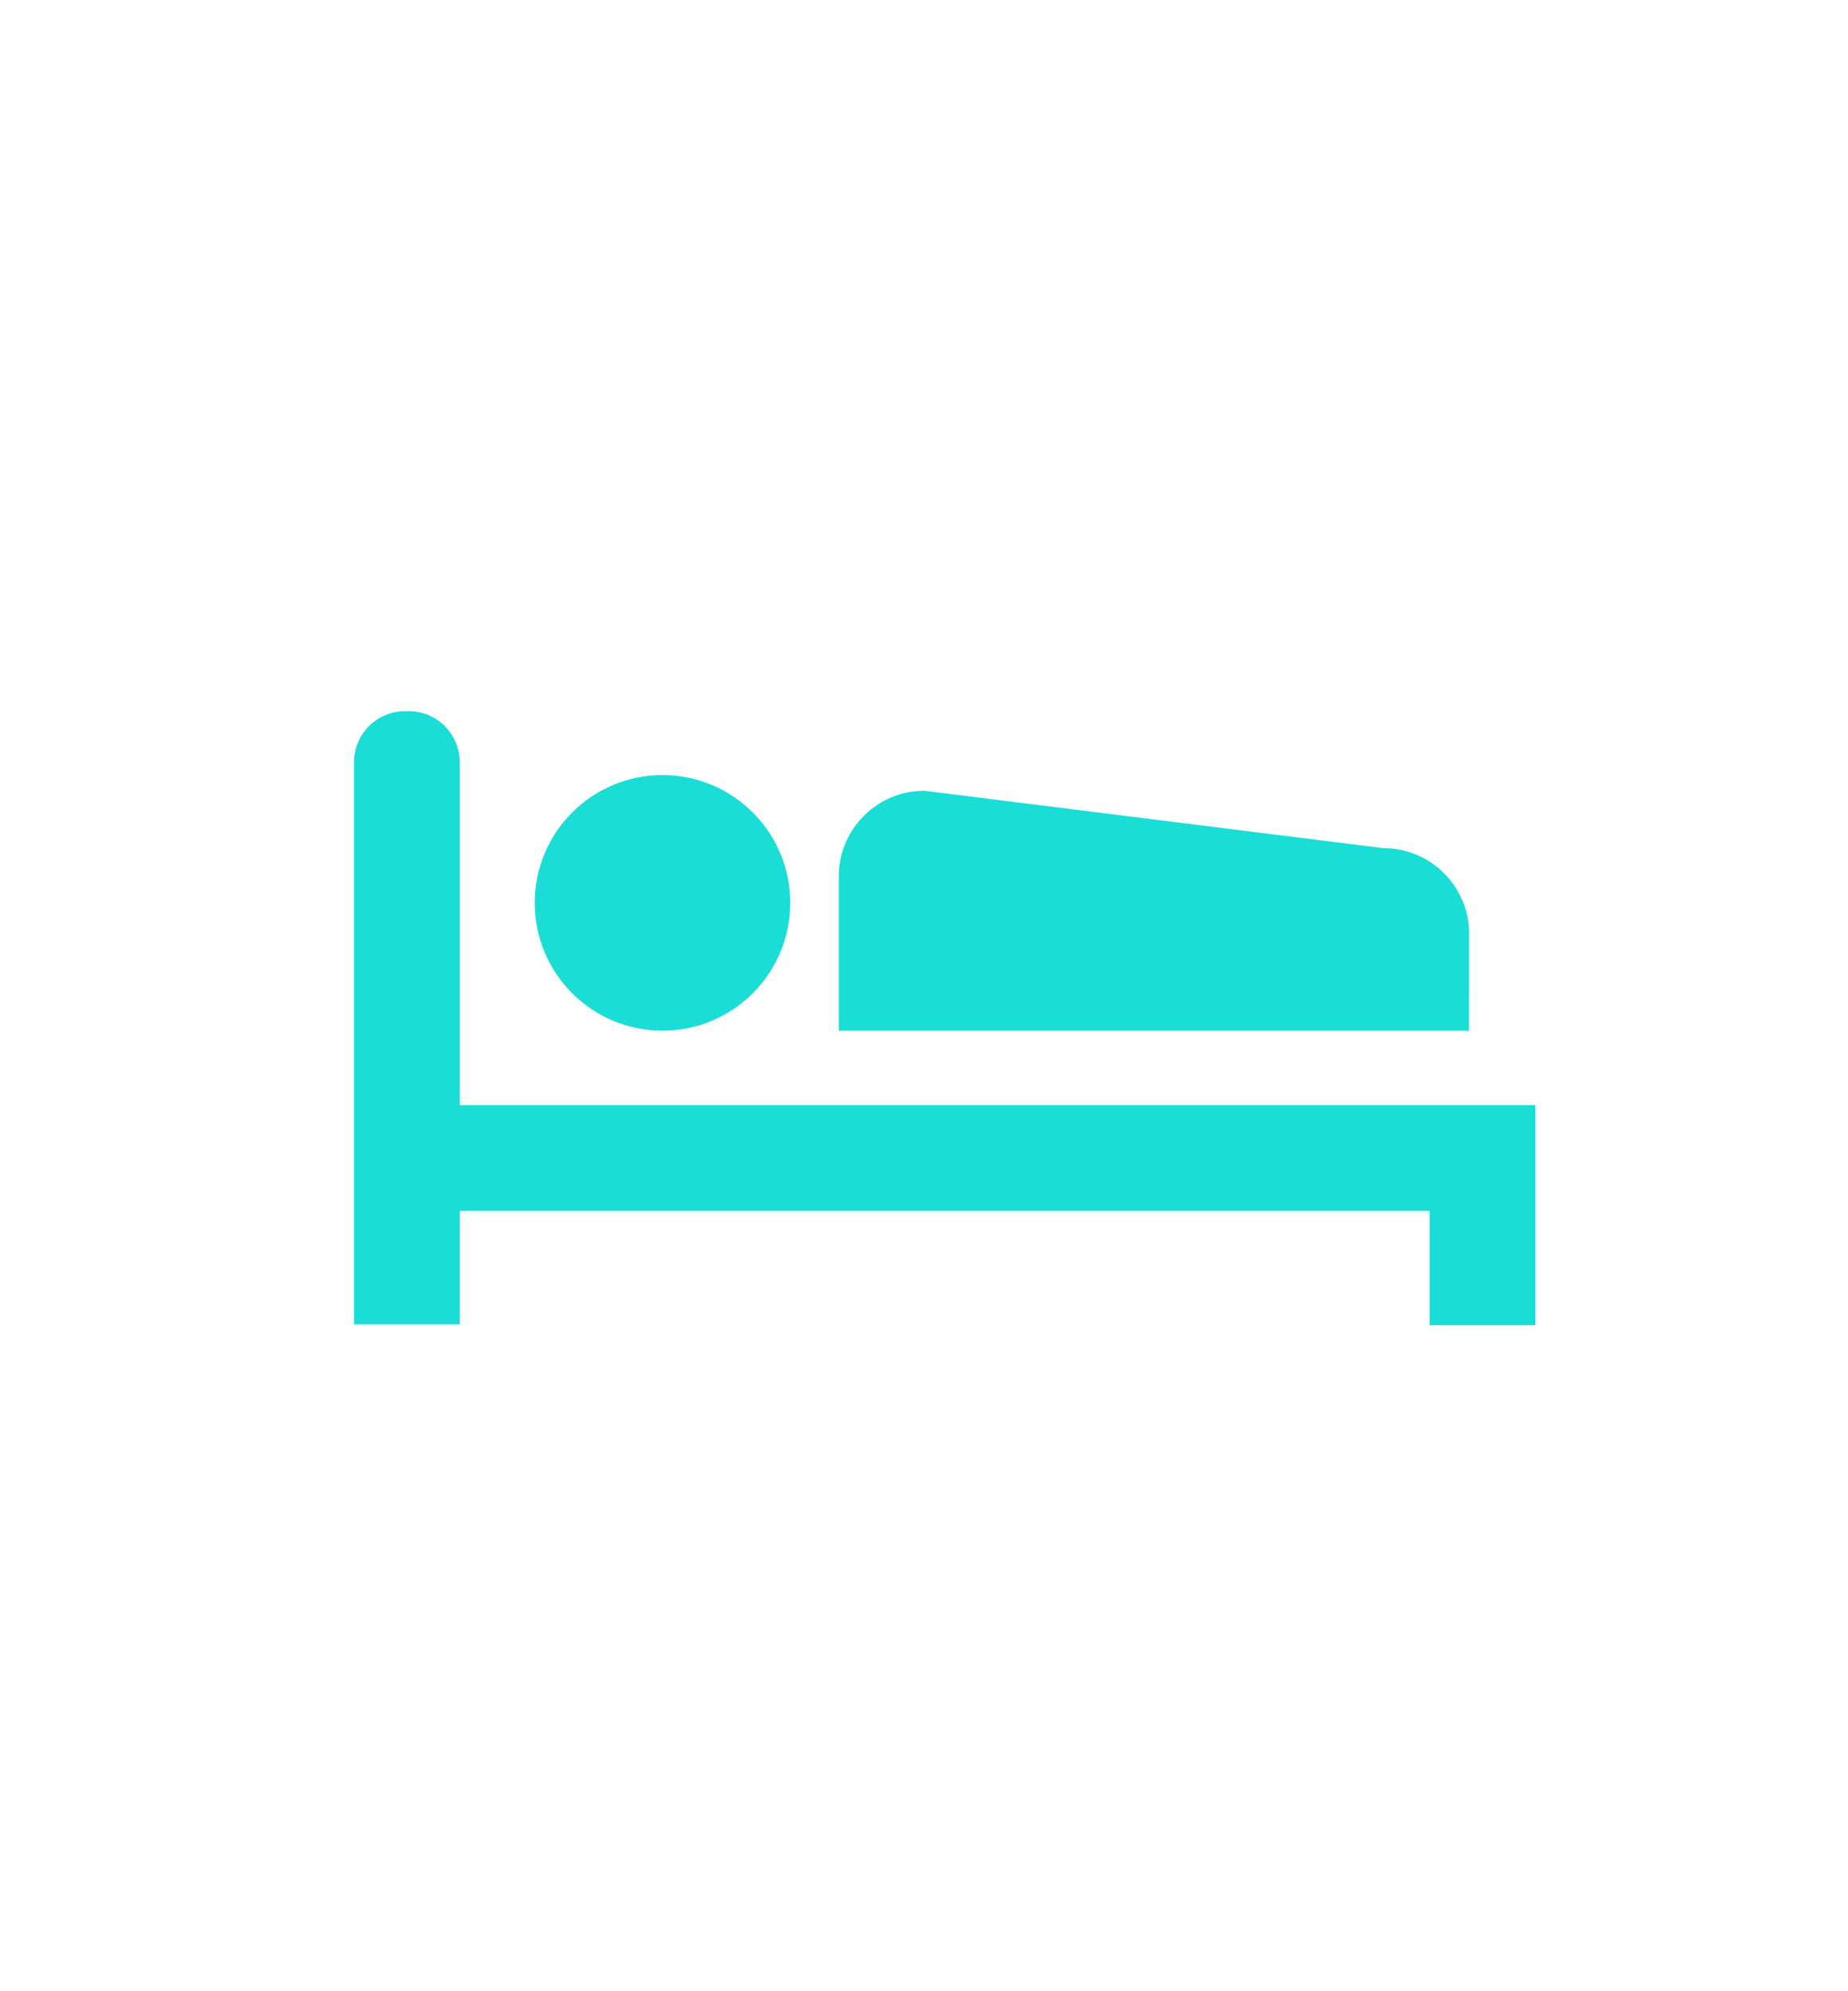 <svg xmlns="http://www.w3.org/2000/svg" xmlns:xlink="http://www.w3.org/1999/xlink" viewBox="765 -839 39 42">
  <defs>
    <style>
      .cls-1 {
        clip-path: url(#clip-アートボード_6);
      }

      .cls-2 {
        fill: #1aded6;
      }
    </style>
    <clipPath id="clip-アートボード_6">
      <rect x="765" y="-839" width="39" height="42"/>
    </clipPath>
  </defs>
  <g id="アートボード_6" data-name="アートボード – 6" class="cls-1">
    <g id="スケベ" transform="translate(772.471 -824)">
      <g id="_1" data-name="1" transform="translate(0 0)">
        <path id="パス_116" data-name="パス 116" class="cls-2" d="M22.7,8.31H2.232V1.079A1.079,1.079,0,0,0,1.169,0H1.079A1.079,1.079,0,0,0,0,1.079V12.934H2.232V10.542H22.7v2.411h2.232V8.31Z" transform="translate(0 0)"/>
        <path id="パス_117" data-name="パス 117" class="cls-2" d="M39.564,7.329a1.808,1.808,0,0,0-1.808-1.808L28.067,4.31A1.808,1.808,0,0,0,26.26,6.137V9.371h13.3Z" transform="translate(-16.03 -2.631)"/>
        <ellipse id="楕円形_35" data-name="楕円形 35" class="cls-2" cx="2.696" cy="2.696" rx="2.696" ry="2.696" transform="translate(3.814 1.348)"/>
      </g>
    </g>
  </g>
</svg>
